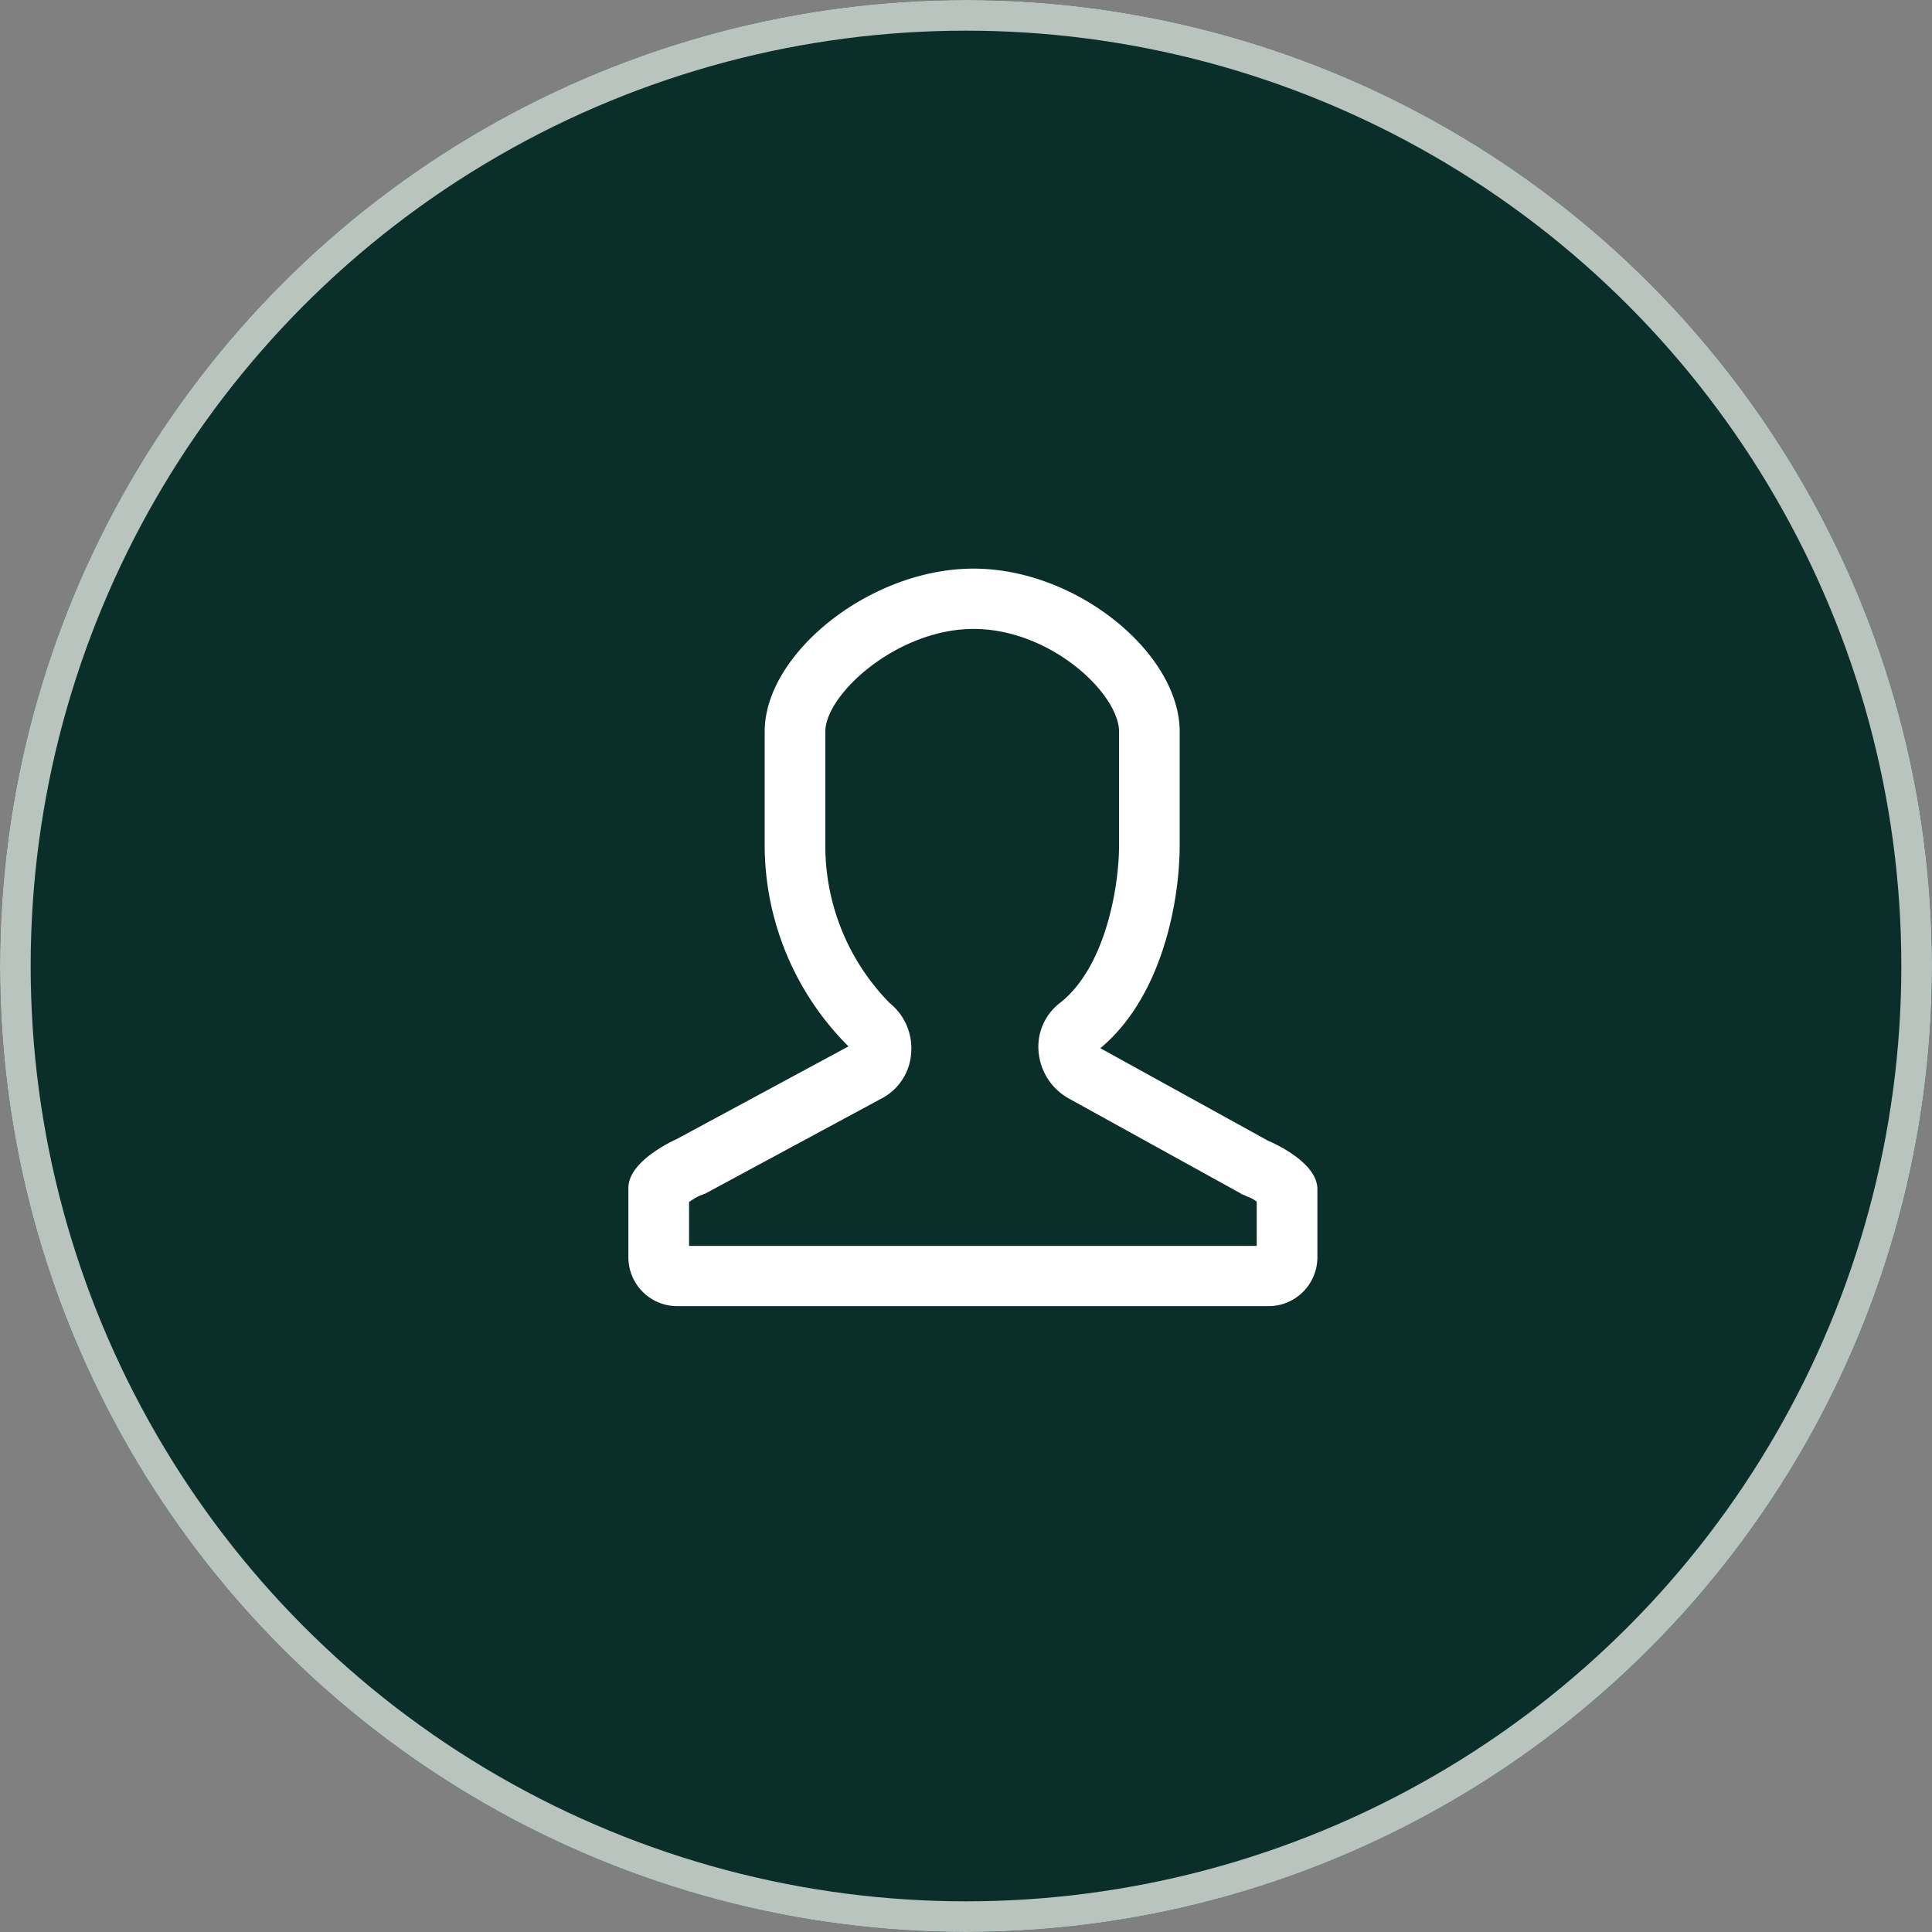 <svg xmlns="http://www.w3.org/2000/svg" width="63" height="63" viewBox="0 0 63 63">
  <rect x="0" y="0" width="63" height="63" fill="#808080" stroke="none"/>
  <g id="Group_45987" data-name="Group 45987" transform="translate(-1361 -18)">
    <g id="NoPath_-_Copy_4_" data-name="NoPath - Copy (4)" transform="translate(1361 18)" fill="#0a2f2a" stroke="#b9c4bf" stroke-width="1">
      <circle cx="31.5" cy="31.5" r="31.5" stroke="none"/>
      <circle cx="31.5" cy="31.5" r="31" fill="none"/>
    </g>
    <g id="users" transform="translate(1381.591 36.642)">
      <path id="Path_2410" data-name="Path 2410" d="M34.211,34.358l-5.6-3.09c2.089-1.635,2.666-4.816,2.666-6.633V20.927c0-2.474-3.289-5.213-6.622-5.213s-6.711,2.74-6.711,5.213v3.707a9.174,9.174,0,0,0,2.8,6.583L15.011,34.31s-1.511.663-1.511,1.5v2.254a1.494,1.494,0,0,0,1.511,1.5H34.256a1.494,1.494,0,0,0,1.511-1.5V35.816C35.723,34.976,34.211,34.358,34.211,34.358ZM33.945,37.8H15.278V36.218a2.358,2.358,0,0,1,.444-.265c.045,0,.089-.045.133-.045l5.733-3.093a1.7,1.7,0,0,0,.933-1.413,1.792,1.792,0,0,0-.666-1.546,7.4,7.4,0,0,1-2.133-5.221V20.927c0-1.282,2.4-3.446,4.933-3.446,2.578,0,4.845,2.163,4.845,3.446v3.707c0,1.37-.444,4.02-1.955,5.213a1.7,1.7,0,0,0-.666,1.546,1.83,1.83,0,0,0,.933,1.413l5.6,3.093c.045.045.133.045.177.088a1.166,1.166,0,0,1,.4.221v1.586Z" transform="translate(-13.5 -15.714)" fill="#fff" stroke="#fff" stroke-linecap="round" stroke-linejoin="round" stroke-width="0.2"/>
    </g>
  </g>
</svg>
